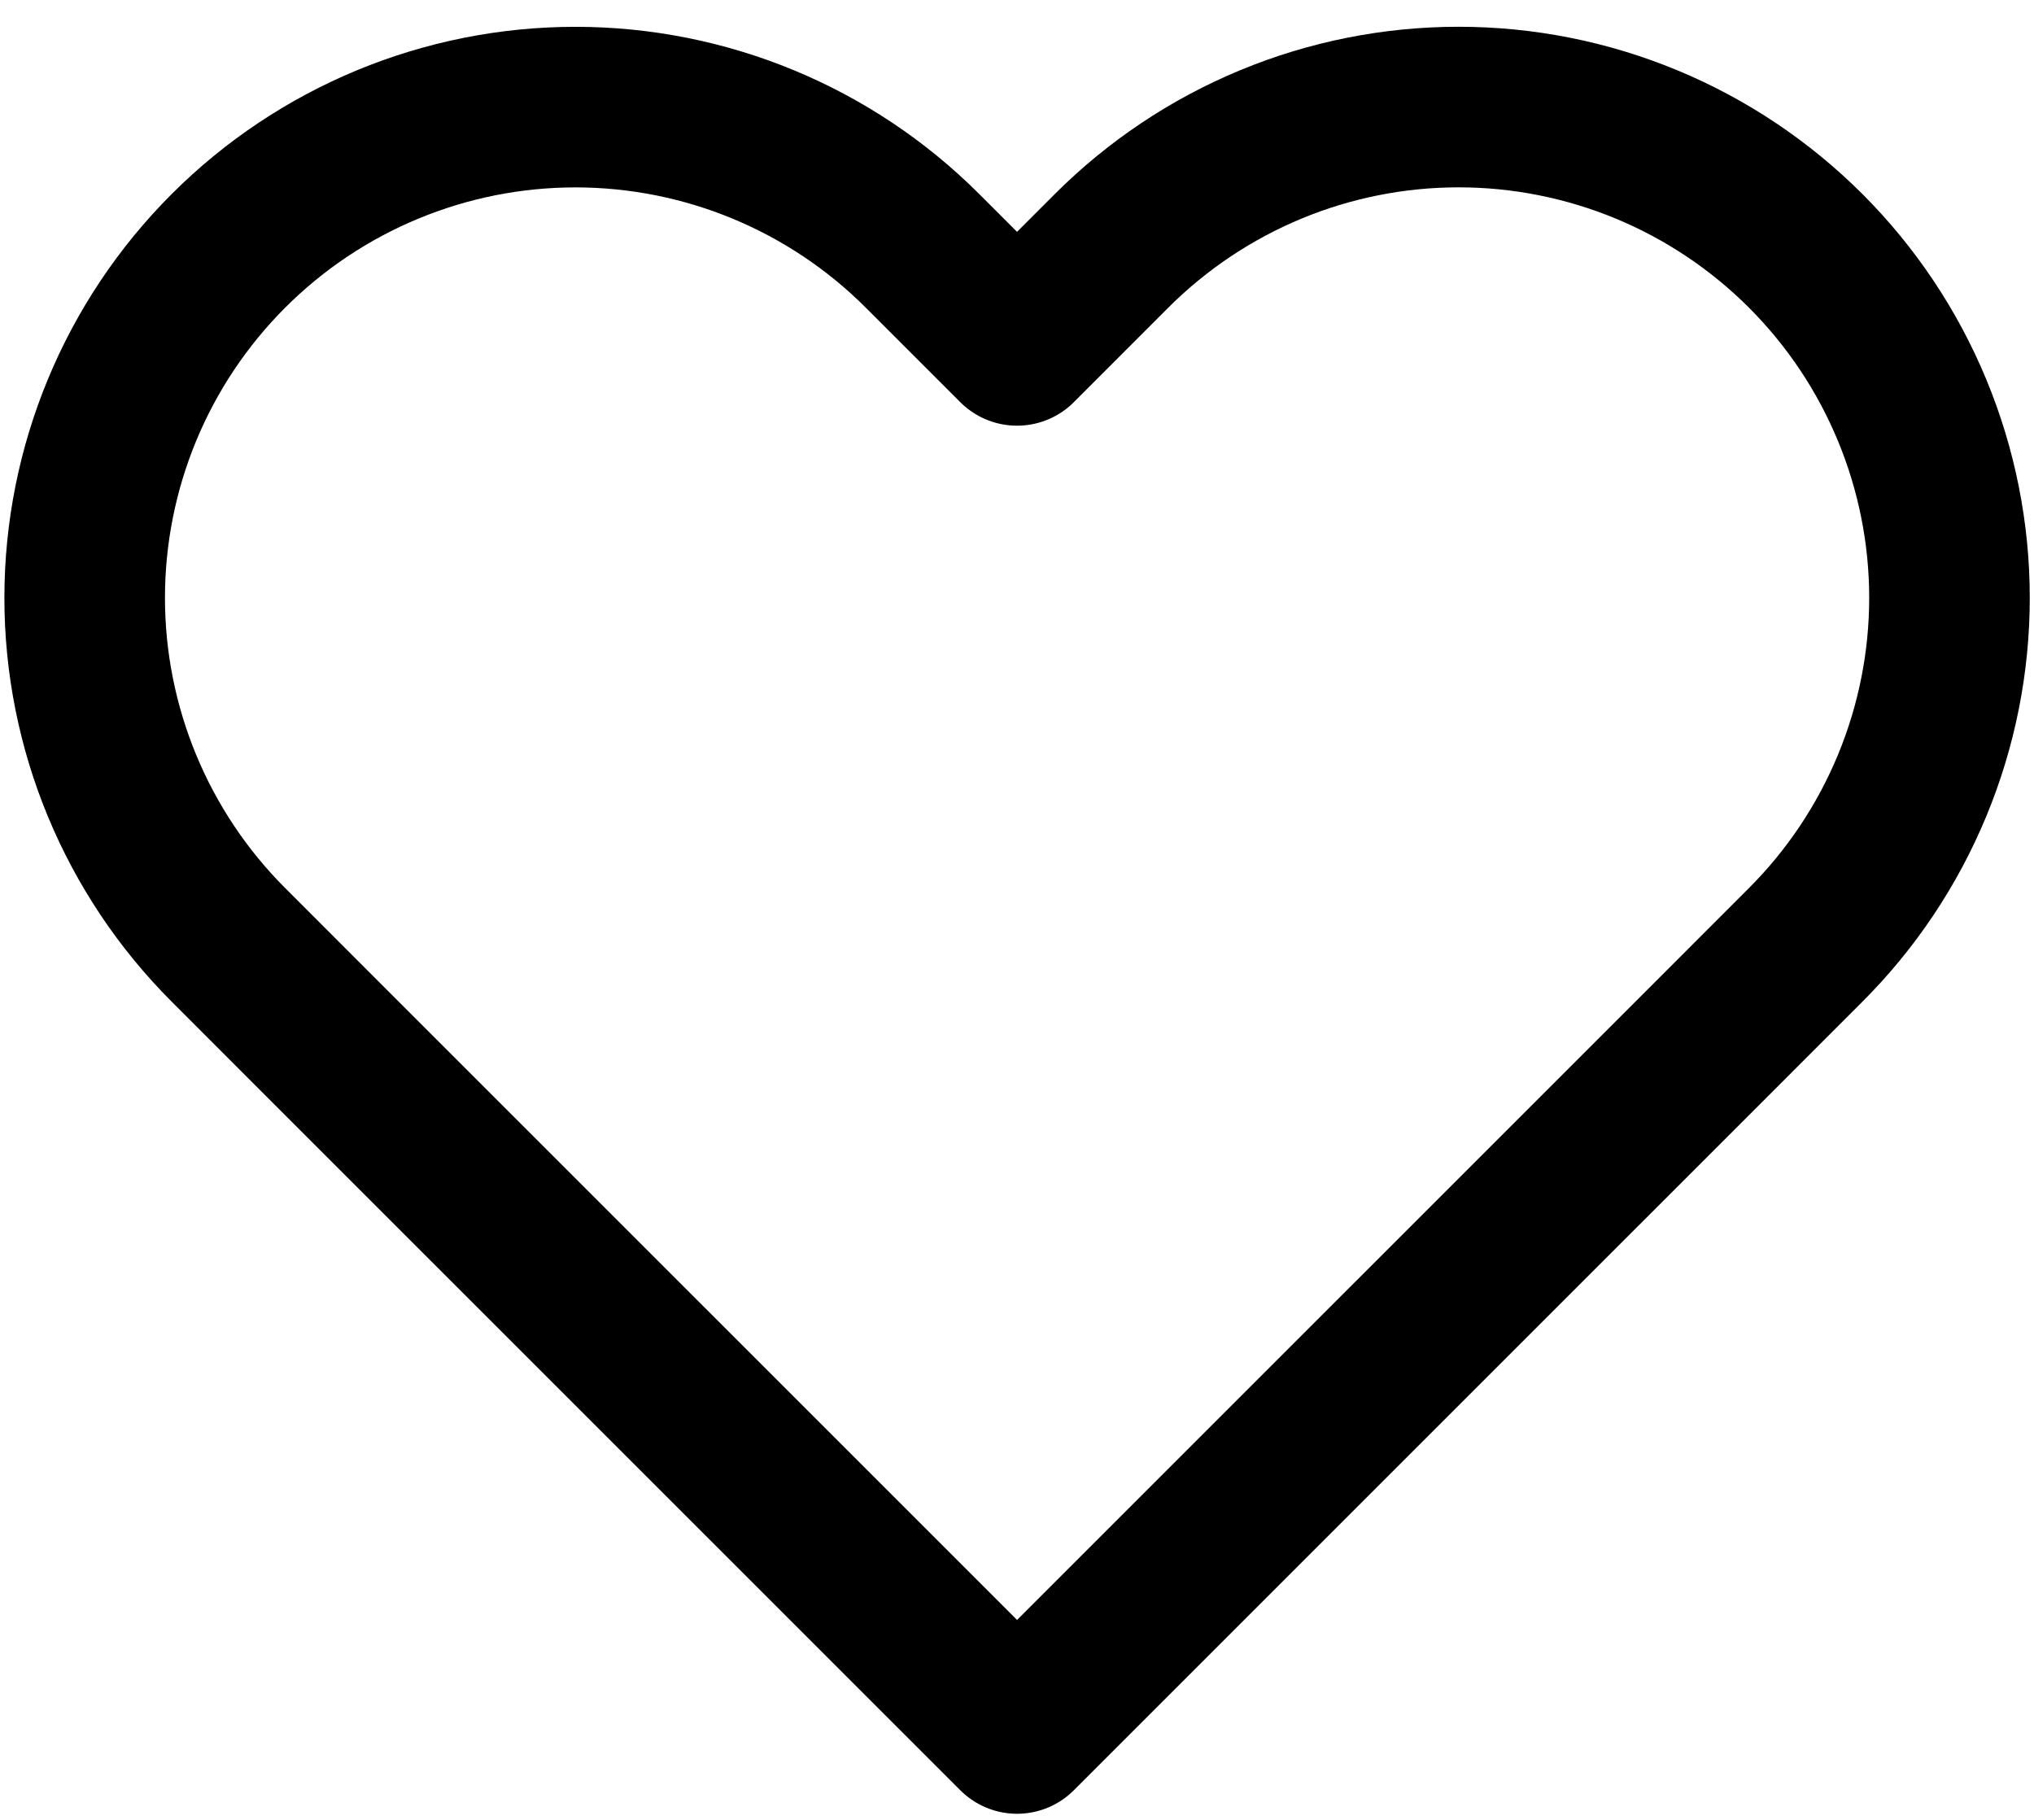 <svg viewBox="0 0 38 34" fill="none" xmlns="http://www.w3.org/2000/svg">
<path d="M33.734 4.686C32.883 3.835 31.872 3.159 30.76 2.698C29.647 2.237 28.455 2 27.251 2C26.047 2 24.854 2.237 23.742 2.698C22.63 3.159 21.619 3.835 20.767 4.686L19.001 6.453L17.234 4.686C15.515 2.967 13.183 2.001 10.751 2.001C8.319 2.001 5.987 2.967 4.268 4.686C2.548 6.406 1.582 8.738 1.582 11.17C1.582 13.601 2.548 15.934 4.268 17.653L6.034 19.42L19.001 32.386L31.968 19.42L33.734 17.653C34.586 16.802 35.261 15.791 35.722 14.679C36.183 13.566 36.421 12.374 36.421 11.17C36.421 9.966 36.183 8.773 35.722 7.661C35.261 6.548 34.586 5.538 33.734 4.686V4.686Z" stroke="currentColor" stroke-width="3" stroke-linecap="round" stroke-linejoin="round"/>
</svg>

